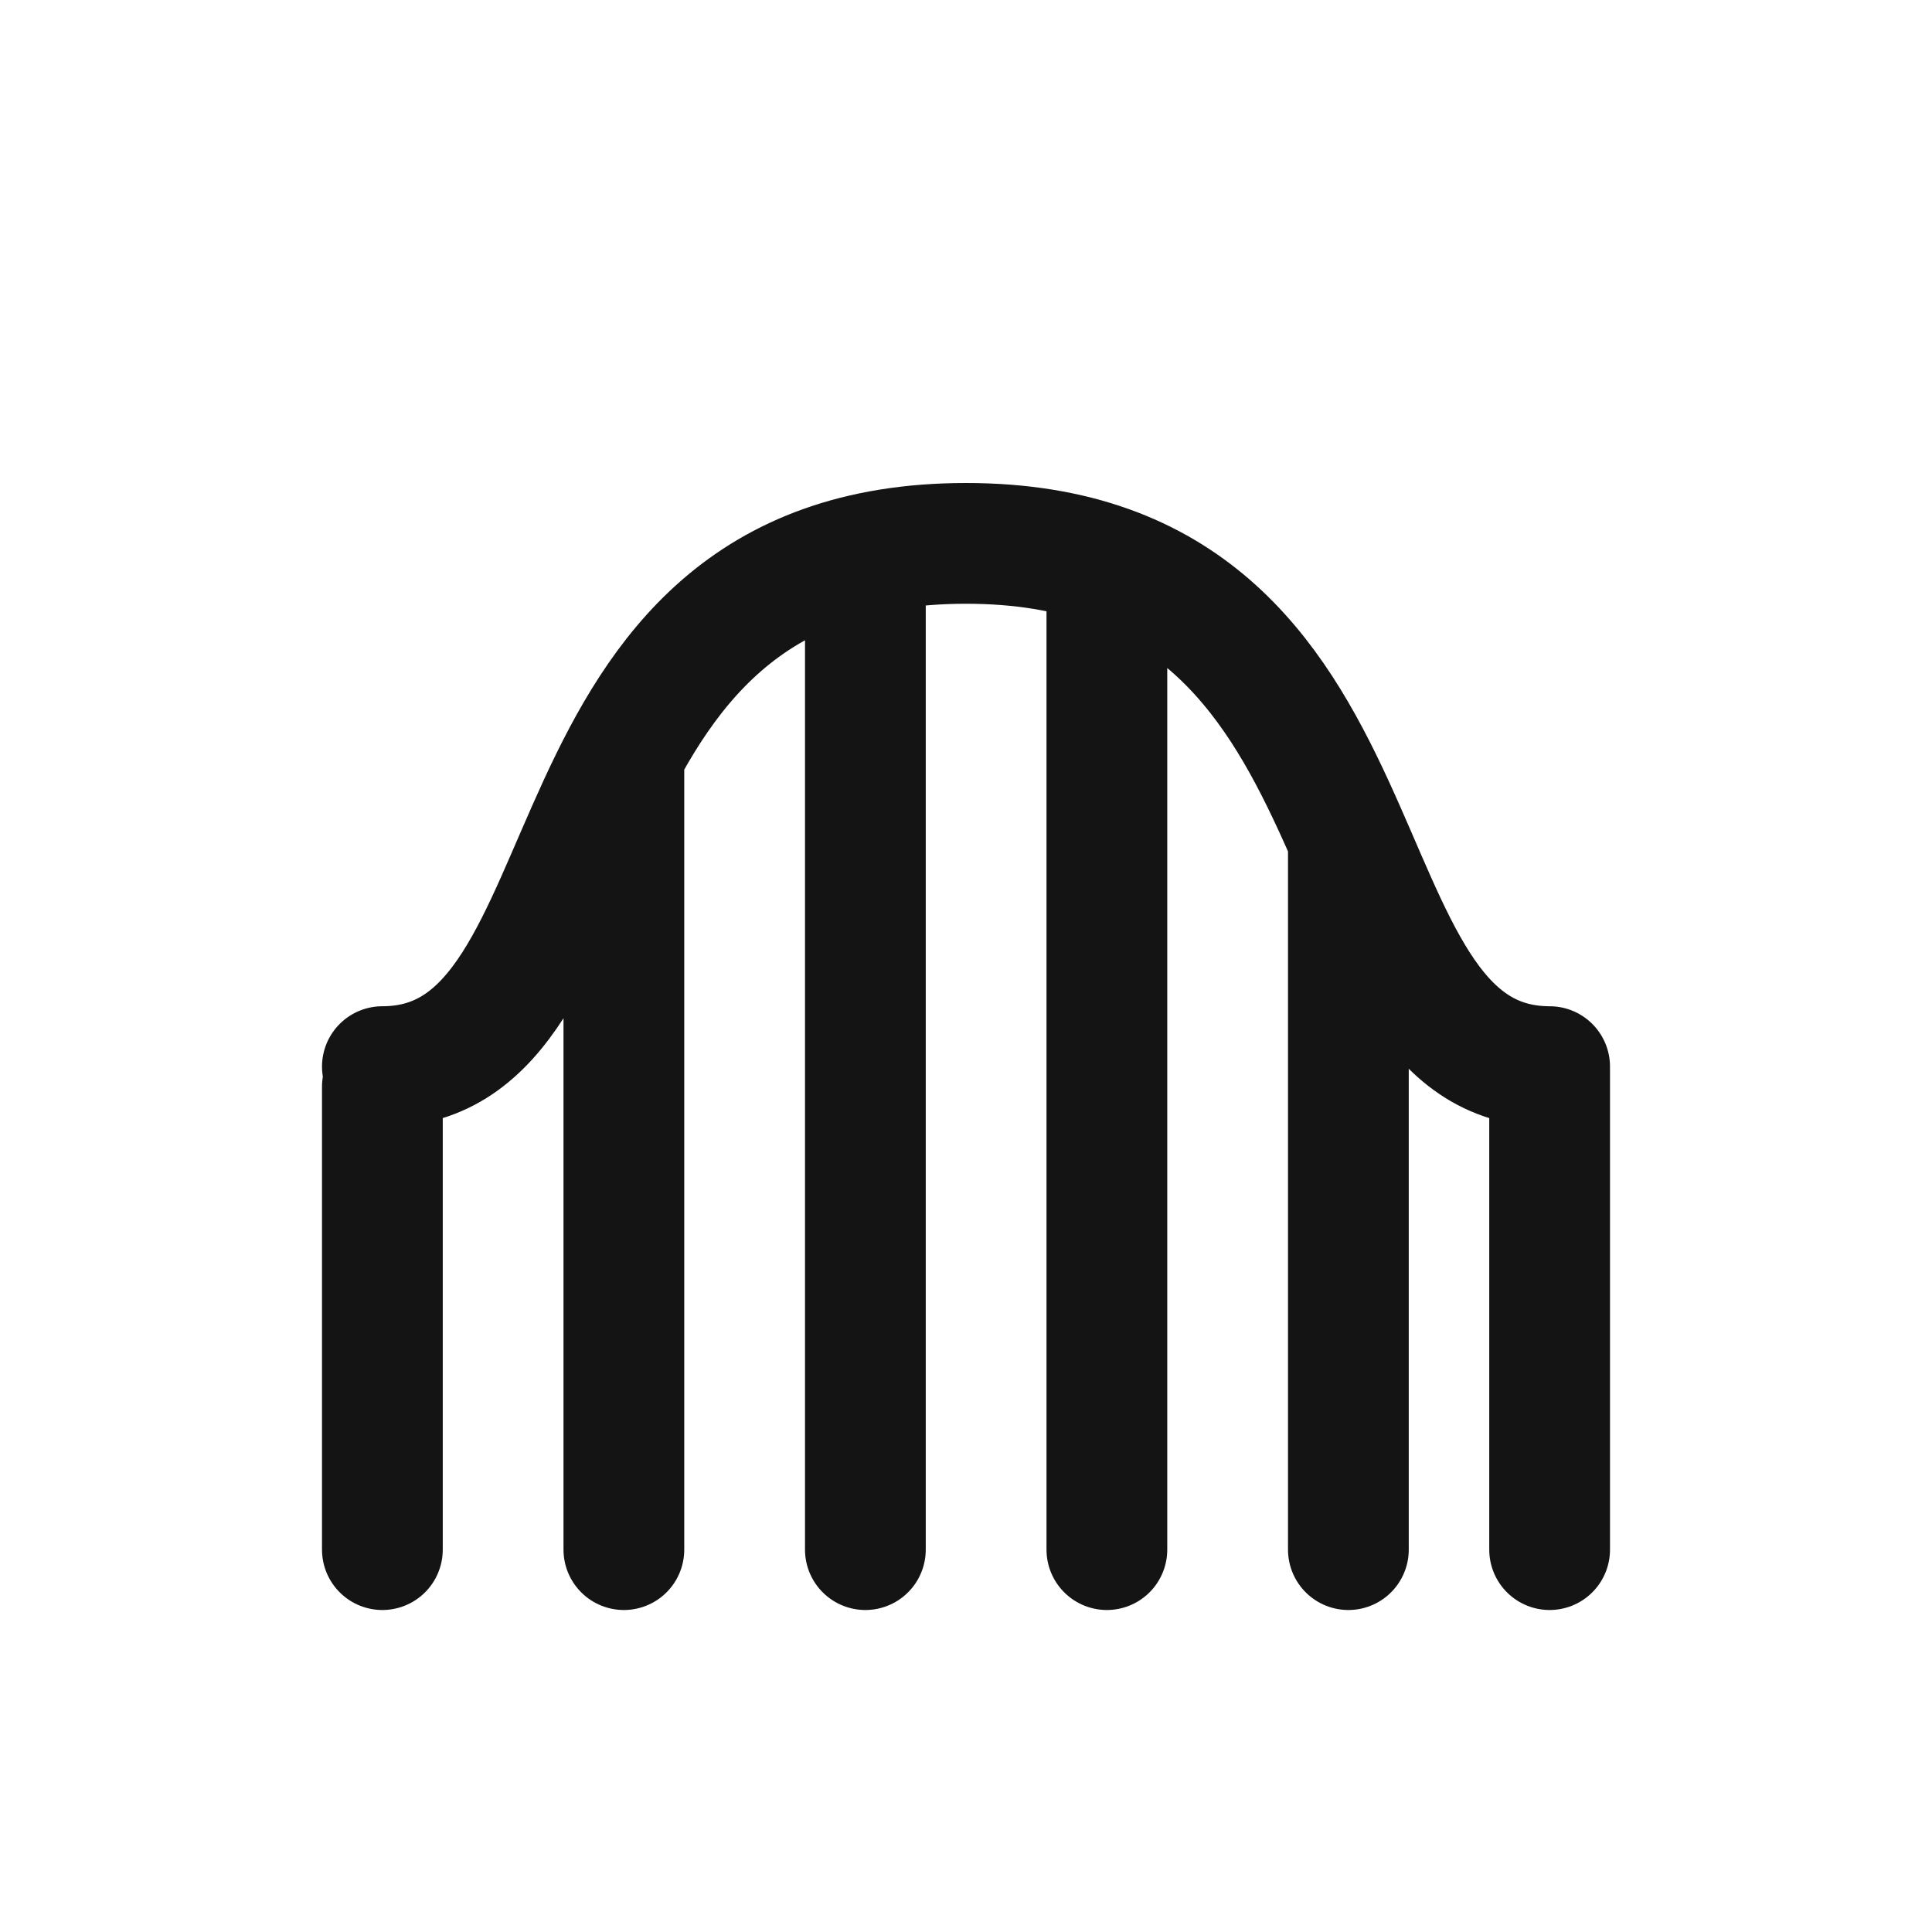 <svg xmlns="http://www.w3.org/2000/svg" fill="none" viewBox="0 0 24 24" class="acv-icon"><path stroke="#141414" stroke-linecap="round" stroke-linejoin="round" stroke-width="1.5" d="M4.75 13.25c3 0 1.75-6.5 7.25-6.5s4.25 6.5 7.25 6.5M4.75 13.5v5.75M7.75 9.5v9.75M10.75 7v12.25M13.75 7.281V19.25M16.75 10.5v8.75M19.25 13.281v5.969"/></svg>